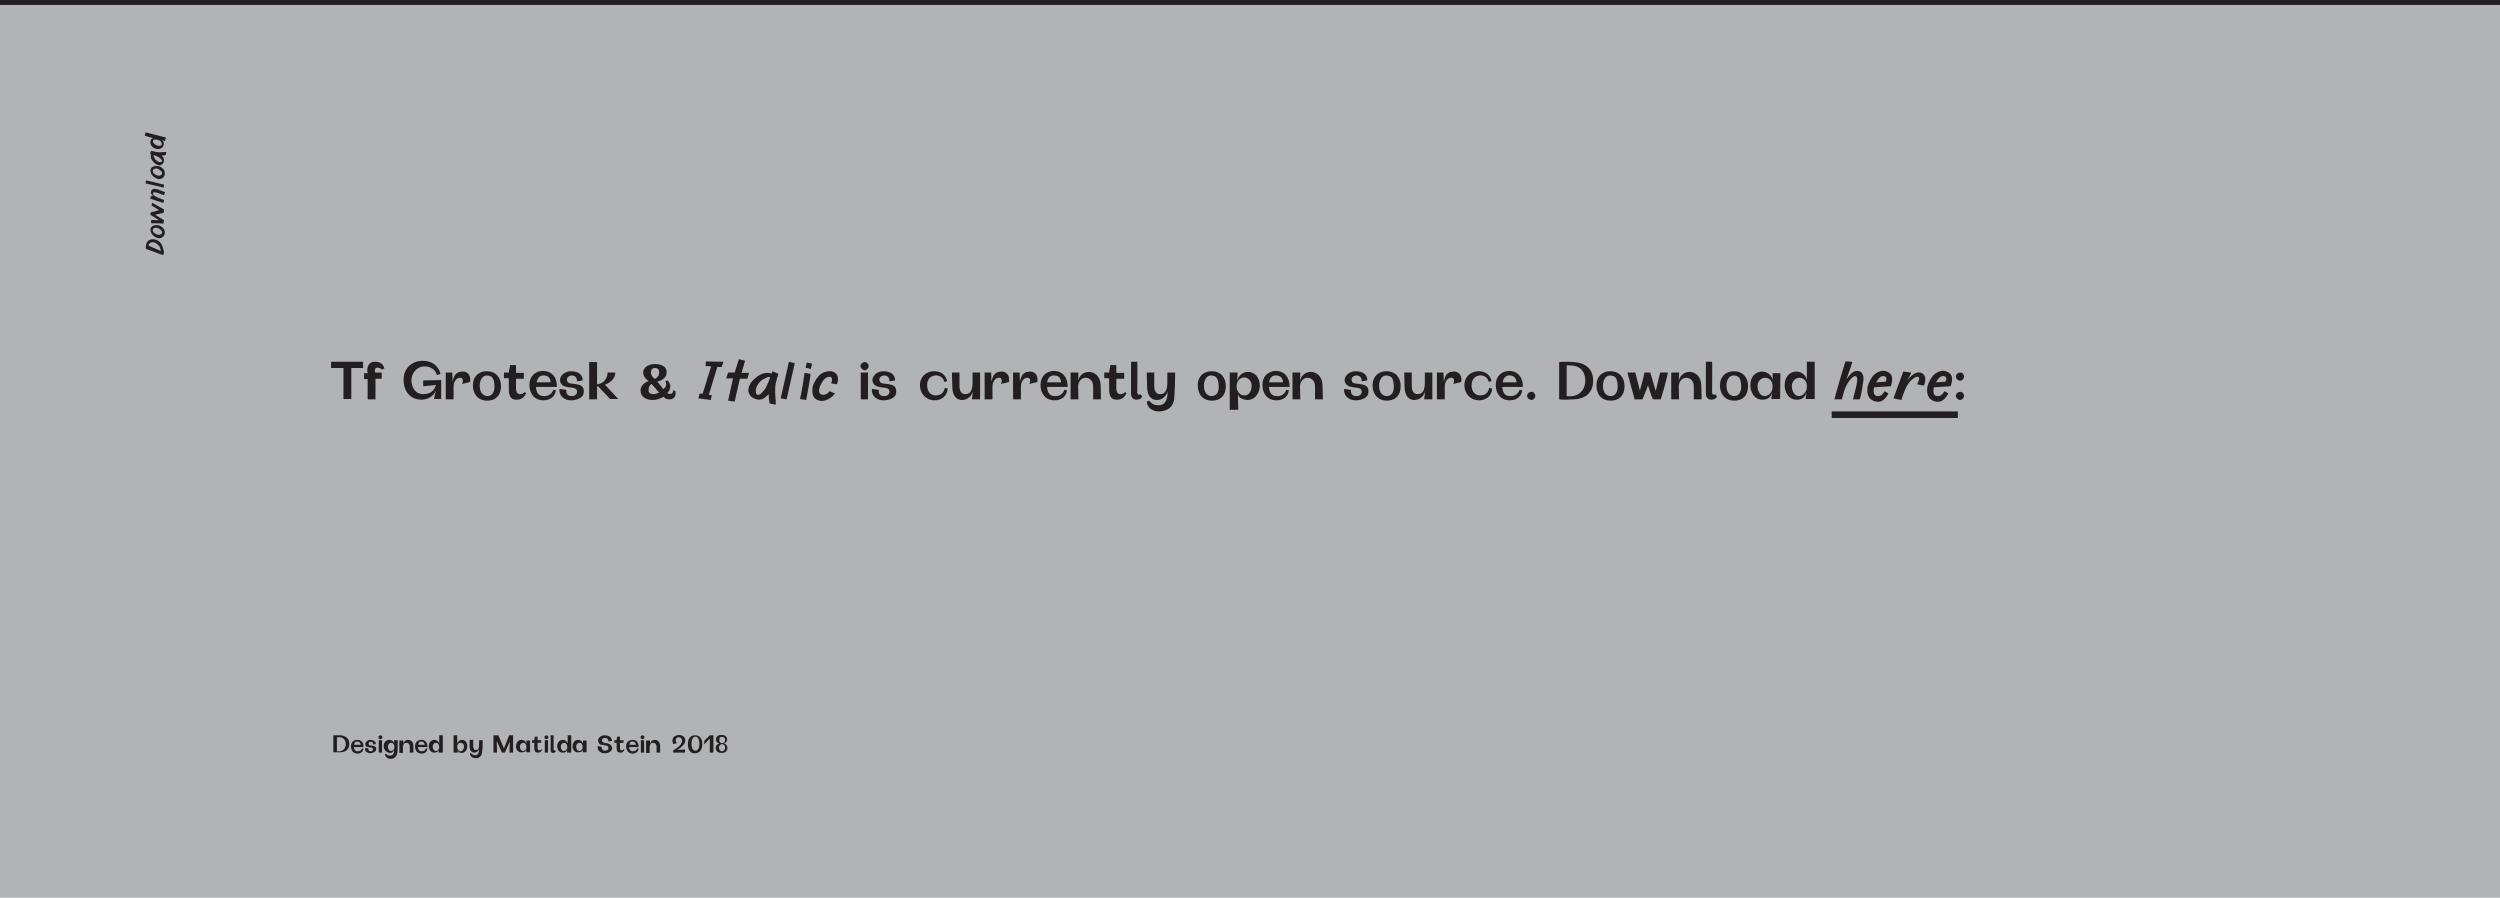 <?xml version="1.0" encoding="utf-8"?>
<!-- Generator: Adobe Illustrator 22.1.0, SVG Export Plug-In . SVG Version: 6.00 Build 0)  -->
<svg version="1.1" id="Layer_1" xmlns="http://www.w3.org/2000/svg" xmlns:xlink="http://www.w3.org/1999/xlink" x="0px" y="0px"
	 viewBox="0 0 765 274.7" style="enable-background:new 0 0 765 274.7;" xml:space="preserve">
<style type="text/css">
	.st0{fill:#B1B3B5;}
	.st1{fill:#231F20;}
	.st2{enable-background:new    ;}
	.st3{fill:none;stroke:#231F20;stroke-width:3;}
	.st4{fill:none;stroke:#231F20;stroke-width:2;}
</style>
<rect x="-0.6" y="-2.8" class="st0" width="765.6" height="277.5"/>
<path class="st1" d="M107.5,112.6v9.5h-2.4v-9.5h-3.8v-1.9h9.8v1.9H107.5z M112.5,122.2h2.4v-6.3h1.9V114h-2
	c-0.1-0.5-0.1-0.7-0.1-0.8c0.1-0.4,0.3-0.6,0.6-0.7c0.8-0.1,1.3,0.3,1.5,0.6l0.8-0.3c0-0.1,0-0.1,0-0.1c-0.4-1.6-1.7-2.1-3.1-2
	s-1.9,1-2.1,2.2c-0.1,0.6,0.1,0.8,0.1,1.3h-1.1v1.8h1.1L112.5,122.2L112.5,122.2z M125.9,116.3c0,2.1,1.1,4.3,3.6,4.3
	c1.2,0,3.2-0.3,3.9-2.8l-3.9,0.4v-1.8l5.5-0.1v5.8h-2.2l0.6-2.8c-0.4,1.6-2.2,3-4.4,3c-3.4,0-5.5-2.5-5.5-6.1c0-3.7,2.7-5.7,5.6-5.8
	c3.1-0.1,5.1,1.6,5.7,4l-1.1,0.4c-0.7-2.4-3-2.9-4.6-2.6C127.2,112.6,125.9,114.5,125.9,116.3z M138.4,114l0.1,2.8
	c0.4-1.8,0.9-3,2.9-3.1c0.6-0.1,1.3,0.1,1.9,0.7c0.9,1,0.5,2.5,0.5,2.5l-2.4,0.6c0.5-1.1,0.2-2.1-0.8-1.9c-1.1,0.1-1.8,1.4-1.8,2.6
	v4h-2.4V114H138.4L138.4,114z M144.7,117.9c0-2.7,1.8-4.2,4-4.3c3.1-0.1,4.6,2,4.6,4.5c0,3.3-2,4.5-4.2,4.5
	C146.3,122.6,144.7,120.6,144.7,117.9z M151.3,117.9c-0.1-2.1-0.7-3-2.4-3c-1.4,0-2.1,1.7-2.1,3c0,1.4,0.4,3.3,2.5,3.3
	C150.8,121.1,151.4,119.6,151.3,117.9z M157.9,119.2c0.1,0.5,0.2,1.3,1.1,1.4c0.8,0.1,1.3-0.4,1.6-0.6l0.4,0.3
	c-0.7,1.6-1.8,2.1-3.3,2s-2-1.4-2-3.1v-3.4c0-0.1-1.5-0.1-1.5-0.1V114h1.5c0,0,0.1-1,0.4-2.3h1.8c0,0,0,0.8,0,2.4h2.4v1.8h-2.4
	V119.2z M170.4,118.4H164c0.1,1.4,0.6,2.8,2.3,2.8c0.9,0.1,2.4-0.2,3-1.9l0.8,0.1c-0.2,1.9-1.7,3.1-3.8,3.1c-2.8,0-4.3-2.1-4.3-4.7
	c0-2.7,1.8-4.2,4-4.3C169.1,113.5,170.5,115.7,170.4,118.4z M166,114.9c-1.1,0.1-1.6,1.1-1.8,2.1h4.3
	C168.4,115.5,167.6,114.8,166,114.9z M175,122.5c-1.9,0.1-4-1-3.8-3.5l2.1,0.3c-0.1,1.1,0.3,1.9,1.6,1.9c1.8,0.1,2.3-1.9,0.9-2.4
	c-0.9-0.3-1.3-0.1-2.8-0.5c-1.3-0.3-1.8-1.6-1.6-2.4c0.2-1,1.4-2.3,3.3-2.3c2.1,0,3.6,0.9,3.6,2.8l-1.7,0.3c0-0.7-0.3-1.9-1.8-1.8
	c-0.9,0.1-1.3,0.7-1.3,1.1c-0.1,0.5,0.1,1.1,0.9,1.3c1.8,0.3,1.6,0.1,2.9,0.5c1.1,0.3,1.5,1.3,1.3,2.4
	C178.6,121.5,176.9,122.4,175,122.5z M183,118.2h-0.3v4h-2.4v-11.4h2.4v6.8c1.6-0.1,3.2-1.4,3.2-3.6h2.4c0,1.7-1.4,3.1-3.2,3.7
	l4.1,4.4h-2.5L183,118.2z M204.9,122.2c-0.8,0-1.2-0.1-1.9-0.8c-0.9,0.6-2.1,1-3.2,1c-2.1,0-3.8-1-3.8-2.9c0-1.3,1.1-2.5,2.6-2.9
	c-0.8-0.3-1.8-1.5-1.8-2.6c0-1.4,1.4-2.6,3.6-2.6c2.2,0,3.6,0.9,3.6,2.4c0,1.7-1.1,2.5-2.9,3c0.6,0.6,1.3,1.5,1.9,2.3
	c0.6-0.5,1.2-1.3,0.6-2.5l0.6-0.2c0.5,0.3,0.8,1.1,0.9,1.5c0.1,0.9-0.3,1.7-0.9,2.4c0.2,0.1,0.3,0.2,0.5,0.2
	c0.9,0.2,1.3-0.3,1.3-1.1l0.6,0.2C207,120.6,206.6,122.2,204.9,122.2z M200,120.6c0.7,0,1.3-0.3,1.7-0.5c-0.1-0.1-0.3-0.3-0.4-0.4
	c-0.4-0.5-1.3-1.5-1.9-2.2c-0.7,0.3-1,1.3-0.9,1.9C198.3,120.2,199.1,120.6,200,120.6z M199.2,114c0,0.8,0.6,1.6,1.1,1.9
	c1.1-0.3,1.4-1.3,1.4-1.9s-0.2-1.4-1.3-1.4C199.4,112.6,199.2,113.4,199.2,114z M220.8,112.3h-1.3c-0.1,0.3-2.6,8.5-2.6,8.5l0.9,0.1
	l-0.3,1.5l-3.8-0.5l0.4-1.5l0.9,0.1l2.6-8.4l-1.7-0.1l0.1-1.4l5.4,0.1L220.8,112.3z M224.3,115.8h-2.1l0.6-1.8h2l1.3-4.1l1.9,0.5
	l-1.1,3.7h2.3l-0.5,1.8h-2.3l-1.6,7l-2-0.3L224.3,115.8z M235.5,123.5l1.9,0.3c0-1.8-0.2-2.7-0.2-3.9c0-1.1,0-1.8,0.2-2.7
	c0.1-0.6,0.7-2.6,0.8-2.8l-1.8-0.8l-0.3,0.7c-0.9-0.3-2-0.2-2.6,0c-1.3,0.4-2.5,1.4-3.4,2.4c-0.5,0.5-1.1,1.8-1.1,2.5
	c-0.1,0.8,0.4,1.8,1,2.3c0.4,0.3,1.4,0.8,2.3,0.8c1.3-0.1,1.8-0.6,2.9-1.7C235.3,122.6,235.3,121.9,235.5,123.5z M232,117.5
	c0.9-1.2,1.2-1.3,2.5-1.9c0.5-0.3,0.9-0.3,1.1-0.2c0.1,0.2-0.9,2.6-1.4,3.5c-0.6,0.8-1.6,2.1-2.3,1.9c-0.6-0.1-0.6-0.7-0.6-1.4
	C231.2,119,231.6,118.1,232,117.5z M241.4,110.7l1.8,0.4l-2.5,11.1l-1.8-0.3L241.4,110.7z M248,114.4l-1.8-0.3
	c-0.9,6.3-1.4,7.9-1.4,8l1.9,0.3C246.7,122.4,248.2,114.5,248,114.4z M246.5,112.5l1.6,0.4l0.4-1.6l-1.6-0.4L246.5,112.5z
	 M250.4,115.2c-0.8,0.9-1.8,2.6-1.8,3.9c-0.1,1.9,0.4,3,2.1,3.5c1.5,0.4,3.7-0.6,4.8-2.2l-1.6-0.7c-0.9,1-1.4,1.1-2.1,1.1
	c-1.4,0-1.4-1.6-0.7-3c0.7-1.3,1.4-2.5,2.8-2.5c0.8,0,0.9,1,0.4,2l1.8,0.3c0.8-2.2,0.1-3.6-1.7-4
	C253.1,113.5,251.4,113.9,250.4,115.2z M263.3,112c0-0.6,0.6-1.2,1.3-1.2s1.2,0.6,1.2,1.2c0,0.7-0.6,1.3-1.2,1.3
	C263.9,113.2,263.3,112.6,263.3,112z M265.6,114v8.2h-2.2V114H265.6z M270.6,122.5c-1.9,0.1-4-1-3.8-3.5l2.1,0.3
	c-0.1,1.1,0.3,1.9,1.6,1.9c1.8,0.1,2.3-1.9,0.9-2.4c-0.9-0.3-1.3-0.1-2.8-0.5c-1.3-0.3-1.8-1.6-1.6-2.4c0.2-1,1.4-2.3,3.3-2.3
	c2.1,0,3.6,0.9,3.6,2.8l-1.7,0.3c0-0.7-0.3-1.9-1.8-1.8c-0.9,0.1-1.3,0.7-1.3,1.1c-0.1,0.5,0.1,1.1,0.9,1.3c1.8,0.3,1.6,0.1,2.9,0.5
	c1.1,0.3,1.5,1.3,1.3,2.4C274.2,121.5,272.6,122.4,270.6,122.5z M283.7,117.9c0,1.3,0.6,3,2.5,3.1c1.1,0,2.5-0.3,2.9-2.3l0.9,0.2
	c-0.2,2.5-2.1,3.6-4,3.6c-2.6,0-4.5-2-4.5-4.6c0-2.7,2-4.2,4.1-4.3c2.3-0.1,3.8,1.1,4.2,3l-0.8,0.3c-0.5-1.8-2.1-2.3-3.4-1.9
	C284.2,115.4,283.7,116.6,283.7,117.9z M299.9,114v8.2h-2.5l0.3-2.5c-0.3,1.3-1.5,2.7-3.3,2.7c-1.7,0-3-1.2-3-4.3l-0.1-4.1h2.3v4.1
	c0,1.3,0.4,2.5,1.8,2.5s2.3-0.9,2.2-4.1V114L299.9,114L299.9,114L299.9,114z M303.3,114l0.1,2.8c0.4-1.8,0.9-3,2.9-3.1
	c0.6-0.1,1.3,0.1,1.9,0.7c0.9,1,0.5,2.5,0.5,2.5l-2.4,0.6c0.5-1.1,0.2-2.1-0.8-1.9c-1.1,0.1-1.8,1.4-1.8,2.6v4h-2.4V114H303.3
	L303.3,114z M312,114l0.1,2.8c0.4-1.8,0.9-3,2.9-3.1c0.6-0.1,1.3,0.1,1.9,0.7c0.9,1,0.5,2.5,0.5,2.5l-2.4,0.6
	c0.5-1.1,0.2-2.1-0.8-1.9c-1.1,0.1-1.8,1.4-1.8,2.6v4H310V114H312L312,114z M326.7,118.4h-6.3c0.1,1.4,0.6,2.8,2.3,2.8
	c0.9,0.1,2.4-0.2,3-1.9l0.8,0.1c-0.2,1.9-1.7,3.1-3.8,3.1c-2.8,0-4.3-2.1-4.3-4.7c0-2.7,1.8-4.2,4-4.3
	C325.3,113.5,326.8,115.7,326.7,118.4z M322.2,114.9c-1.1,0.1-1.6,1.1-1.8,2.1h4.3C324.6,115.5,323.8,114.8,322.2,114.9z M330,114
	l-0.1,2.5c0.3-1.3,1.4-2.7,3.3-2.7c1.7,0,3.6,1.3,3.6,4.3c0,0.6,0.1,3.4,0.1,4.1h-2.4c0-0.6,0-2.4,0-4.1c0-1.3-0.9-2.5-2.3-2.5
	s-2.3,1.3-2.3,2.7l0.1,3.9h-2.4V114L330,114L330,114L330,114z M341.6,119.2c0.1,0.5,0.2,1.3,1.1,1.4c0.8,0.1,1.3-0.4,1.6-0.6
	l0.4,0.3c-0.7,1.6-1.8,2.1-3.3,2s-2-1.4-2-3.1v-3.4c0-0.1-1.5-0.1-1.5-0.1V114h1.5c0,0,0.1-1,0.4-2.3h1.8c0,0,0,0.8,0,2.4h2.4v1.8
	h-2.4V119.2z M347.7,122.3c-1,0-1.6-0.8-1.6-1.8v-9.8h1.9c0.1,0,0,8.9,0,9.5c0.1,0.7,0.6,0.6,1.1,0.5l0.4,0.7
	C349.2,122,348.7,122.3,347.7,122.3z M354.6,125.9c-2.1,0-3.6-1.3-3.7-3l0.7-0.3c1.1,1.2,1.8,1.4,3,1.4c1.7,0,2.7-1.3,2.7-4.3
	c-0.3,1.3-1.5,2.7-3.3,2.7c-1.7,0-3-1.2-3-4.3c0-0.6-0.1-3.4-0.1-4.1h2.3v4.1c0,1.3,0.4,2.5,1.8,2.5s2.3-0.9,2.2-4.1V114h2.4
	c0,2.7-0.1,5.5-0.3,8.2C358.9,124.8,356.9,125.9,354.6,125.9z M366.5,117.9c0-2.7,1.8-4.2,4-4.3c3.1-0.1,4.6,2,4.6,4.5
	c0,3.3-2,4.5-4.2,4.5C368,122.6,366.5,120.6,366.5,117.9z M372.9,117.9c-0.1-2.1-0.7-3-2.4-3c-1.4,0-2.1,1.7-2.1,3
	c0,1.4,0.4,3.3,2.5,3.3C372.5,121.1,373.1,119.6,372.9,117.9z M378.8,120.7l0.1,4.7h-2.6V114h2.4l-0.1,2.5c0.3-1.3,1.4-2.7,3.3-2.7
	c1.7,0,3.6,1.3,3.6,4.3c0,1.6-1.1,4.3-3.8,4.3C380.3,122.3,379.1,121.8,378.8,120.7z M383,118c0-1.3-0.9-2.5-2.3-2.5
	s-2.3,1.3-2.3,2.7c0,1.4,0.9,2.8,2.3,2.8C382.3,121.1,383,119.5,383,118z M394.6,118.4h-6.3c0.1,1.4,0.6,2.8,2.3,2.8
	c0.9,0.1,2.4-0.2,3-1.9l0.8,0.1c-0.2,1.9-1.7,3.1-3.8,3.1c-2.8,0-4.3-2.1-4.3-4.7c0-2.7,1.8-4.2,4-4.3
	C393.2,113.5,394.7,115.7,394.6,118.4z M390.1,114.9c-1.1,0.1-1.6,1.1-1.8,2.1h4.3C392.5,115.5,391.7,114.8,390.1,114.9z M397.9,114
	l-0.1,2.5c0.3-1.3,1.4-2.7,3.3-2.7c1.7,0,3.6,1.3,3.6,4.3c0,0.6,0.1,3.4,0.1,4.1h-2.4c0-0.6,0-2.4,0-4.1c0-1.3-0.9-2.5-2.3-2.5
	s-2.3,1.3-2.3,2.7l0.1,3.9h-2.4V114L397.9,114L397.9,114L397.9,114z M415.1,122.5c-1.9,0.1-4-1-3.8-3.5l2.1,0.3
	c-0.1,1.1,0.3,1.9,1.6,1.9c1.8,0.1,2.3-1.9,0.9-2.4c-0.9-0.3-1.3-0.1-2.8-0.5c-1.3-0.3-1.8-1.6-1.6-2.4c0.2-1,1.4-2.3,3.3-2.3
	c2.1,0,3.6,0.9,3.6,2.8l-1.7,0.3c0-0.7-0.3-1.9-1.8-1.8c-0.9,0.1-1.3,0.7-1.3,1.1c-0.1,0.5,0.1,1.1,0.9,1.3c1.8,0.3,1.6,0.1,2.9,0.5
	c1.1,0.3,1.5,1.3,1.3,2.4C418.7,121.5,417,122.4,415.1,122.5z M420,117.9c0-2.7,1.8-4.2,4-4.3c3.1-0.1,4.6,2,4.6,4.5
	c0,3.3-2,4.5-4.2,4.5C421.6,122.6,420,120.6,420,117.9z M426.5,117.9c-0.1-2.1-0.7-3-2.4-3c-1.4,0-2.1,1.7-2.1,3
	c0,1.4,0.4,3.3,2.5,3.3C426.1,121.1,426.6,119.6,426.5,117.9z M438.3,114v8.2h-2.5l0.3-2.5c-0.3,1.3-1.5,2.7-3.3,2.7
	c-1.7,0-3-1.2-3-4.3l-0.1-4.1h2.3v4.1c0,1.3,0.4,2.5,1.8,2.5s2.3-0.9,2.2-4.1V114L438.3,114L438.3,114L438.3,114z M441.7,114
	l0.1,2.8c0.4-1.8,0.9-3,2.9-3.1c0.6-0.1,1.3,0.1,1.9,0.7c0.9,1,0.5,2.5,0.5,2.5l-2.4,0.6c0.5-1.1,0.2-2.1-0.8-1.9
	c-1.1,0.1-1.8,1.4-1.8,2.6v4h-2.4V114H441.7L441.7,114z M450.3,117.9c0,1.3,0.6,3,2.5,3.1c1.1,0,2.5-0.3,2.9-2.3l0.9,0.2
	c-0.2,2.5-2.1,3.6-4,3.6c-2.6,0-4.5-2-4.5-4.6c0-2.7,2-4.2,4.1-4.3c2.3-0.1,3.8,1.1,4.2,3l-0.8,0.3c-0.5-1.8-2.1-2.3-3.4-1.9
	C450.9,115.4,450.3,116.6,450.3,117.9z M466,118.4h-6.3c0.1,1.4,0.6,2.8,2.3,2.8c0.9,0.1,2.4-0.2,3-1.9l0.8,0.1
	c-0.2,1.9-1.7,3.1-3.8,3.1c-2.8,0-4.3-2.1-4.3-4.7c0-2.7,1.8-4.2,4-4.3C464.6,113.5,466.1,115.7,466,118.4z M461.6,114.9
	c-1.1,0.1-1.6,1.1-1.8,2.1h4.3C463.9,115.5,463.1,114.8,461.6,114.9z M467.3,121.1c0-0.6,0.6-1.2,1.3-1.2s1.2,0.6,1.2,1.2
	c0,0.7-0.6,1.3-1.2,1.3C467.9,122.3,467.3,121.8,467.3,121.1z M479.4,110.7c0.7,0,1.4,0,2.1,0.1c3.7,0.2,6,2.1,6,5.7s-2.3,5.6-6,5.7
	c-0.7,0-1.4,0.1-2.1,0.1c-0.8,0-1.6,0-2.3-0.1v-11.4C477.8,110.7,478.7,110.7,479.4,110.7z M485.1,116.5c0-2.5-1.3-4.3-3.6-4.6
	c-0.7-0.1-1.4-0.1-2.1-0.1v9.4c0.6,0.1,1.3,0.1,1.9,0C483.7,120.8,485.1,118.9,485.1,116.5z M488.5,117.9c0-2.7,1.8-4.2,4-4.3
	c3.1-0.1,4.6,2,4.6,4.5c0,3.3-2,4.5-4.2,4.5C490,122.6,488.5,120.6,488.5,117.9z M495,117.9c-0.1-2.1-0.7-3-2.4-3
	c-1.4,0-2.1,1.7-2.1,3c0,1.4,0.4,3.3,2.5,3.3C494.5,121.1,495.1,119.6,495,117.9z M501.8,119.5L501.8,119.5l-1.4-5.5H498
	c0.9,3.6,2.2,8.2,2.2,8.2h2.4c0.6-1.4,1.4-3.5,1.7-4.3c0.5,1.4,0.9,3.1,1.5,4.3h2.4c0,0,1.4-4.5,2.2-8.2H508l-1.3,5.5h-0.1L505,114
	h-1.8C502.8,116.2,501.8,119.5,501.8,119.5z M513.8,114l-0.1,2.5c0.3-1.3,1.4-2.7,3.3-2.7c1.7,0,3.6,1.3,3.6,4.3
	c0,0.6,0.1,3.4,0.1,4.1h-2.4c0-0.6,0-2.4,0-4.1c0-1.3-0.9-2.5-2.3-2.5c-1.4,0-2.3,1.3-2.3,2.7l0.1,3.9h-2.4V114h2.3v0H513.8z
	 M523.6,122.3c-1,0-1.6-0.8-1.6-1.8v-9.8h1.9c0.1,0,0,8.9,0,9.5c0.1,0.7,0.6,0.6,1.1,0.5l0.4,0.7C525.1,122,524.5,122.3,523.6,122.3
	z M526.3,117.9c0-2.7,1.8-4.2,4-4.3c3.1-0.1,4.6,2,4.6,4.5c0,3.3-2,4.5-4.2,4.5C527.9,122.6,526.3,120.6,526.3,117.9z M532.8,117.9
	c-0.1-2.1-0.7-3-2.4-3c-1.4,0-2.1,1.7-2.1,3c0,1.4,0.4,3.3,2.5,3.3C532.3,121.1,532.9,119.6,532.8,117.9z M535.6,118
	c0-3.1,1.9-4.3,3.6-4.3c1.8,0,3,1.4,3.3,2.6l-0.1-2.1h2.4l-0.1,7.9H542l0.3-1.9c-0.6,1.6-1.6,2.1-2.9,2.1
	C536.7,122.4,535.6,119.7,535.6,118z M542.4,118.4c0.1-1.6-0.8-2.8-2.3-2.8c-1.3,0-2.3,1.2-2.3,2.5c0,1.4,0.7,3.1,2.2,3.1
	C541.6,121.1,542.4,119.7,542.4,118.4z M546.1,118c0-3.1,1.9-4.3,3.6-4.3c1.8,0,3,1.3,3.2,2.7v-5.7h2.4v11.4h-2.8l0.3-1.9
	c-0.6,1.6-1.6,2.1-2.9,2.1C547.1,122.4,546.1,119.7,546.1,118z M552.9,118.4c0.1-1.6-0.8-2.8-2.3-2.8c-1.3,0-2.3,1.2-2.3,2.5
	c0,1.4,0.7,3.1,2.2,3.1C552,121.1,552.9,119.7,552.9,118.4z M568.2,113.5c-1.4,0-2.4,1.5-3.2,2.6c0.4-1.2,1.4-3.8,1.8-5.3
	c-0.4-0.2-1.5-0.2-2.1-0.2c-0.7,2.1-3.4,11.4-3.4,11.6h2.3l0.7-2.5c0.8-2.6,2.6-4.8,3.5-4.6c0.9,0.2,0.6,1.9-0.8,7.1h2.1
	c0.3-1,0.8-3.3,0.9-4.6C570.5,115.5,570.3,113.5,568.2,113.5z M578.8,117.5l-0.2,0.7l-5.1,0.3c-0.4,1.5-0.1,2.6,0.9,2.7
	s1.6-0.3,2.3-1.5l1.2,0.7c-1,1.8-2.3,3-4.2,2.4c-1.7-0.5-2.4-1.8-2.3-3.8c0.1-1.3,0.8-2.7,1.6-3.8c1-1.3,2.9-2.1,4.1-1.6
	C578.7,114.1,579.4,115.2,578.8,117.5z M576.5,115.1c-1-0.2-1.8,0.8-2.4,1.9l2.9-0.2C577.5,115.8,577.2,115.2,576.5,115.1z
	 M584.8,114l-2.4-0.3l-3,8.2l2.4,0.5c0.8-2.3,1.4-4.3,2.8-5.8c0.5-0.5,1.1-1.1,1.9-1.3c1.1-0.2,0.9,1,0.1,2.3l2.1,0.4
	c0.1-0.3,0.4-0.7,0.4-1.4c0.1-0.7,0.1-1.7-0.8-2.3c-1.7-1.1-3.6,0.6-4.8,2.3C584,115.8,584.9,114.1,584.8,114z M597.1,117.5
	l-0.2,0.7l-5.1,0.3c-0.4,1.5-0.1,2.6,0.9,2.7s1.6-0.3,2.3-1.5l1.2,0.7c-1,1.8-2.3,3-4.2,2.4c-1.7-0.5-2.4-1.8-2.3-3.8
	c0.1-1.3,0.8-2.7,1.6-3.8c1-1.3,2.9-2.1,4.1-1.6C597,114.1,597.8,115.2,597.1,117.5z M594.8,115.1c-1-0.2-1.8,0.8-2.4,1.9l2.9-0.2
	C595.8,115.8,595.6,115.2,594.8,115.1z M598.5,115.2c0-0.6,0.6-1.2,1.3-1.2s1.2,0.6,1.2,1.2c0,0.7-0.6,1.3-1.2,1.3
	S598.5,115.9,598.5,115.2z M598.5,121.1c0-0.6,0.6-1.2,1.3-1.2s1.2,0.6,1.2,1.2c0,0.7-0.6,1.3-1.2,1.3S598.5,121.8,598.5,121.1z"/>
<g class="st2">
	<path class="st1" d="M103.2,225c0.3,0,0.6,0,0.9,0c1.7,0.1,2.8,1,2.8,2.6c0,1.7-1.1,2.6-2.8,2.6c-0.3,0-0.6,0-1,0
		c-0.4,0-0.7,0-1.1,0V225C102.5,225,102.9,225,103.2,225z M105.8,227.7c0-1.1-0.6-2-1.7-2.1c-0.3,0-0.7,0-1,0v4.3c0.3,0,0.6,0,0.9,0
		C105.2,229.7,105.8,228.8,105.8,227.7z"/>
	<path class="st1" d="M111.2,228.6h-2.9c0,0.6,0.3,1.3,1.1,1.3c0.4,0,1.1-0.1,1.4-0.9l0.4,0.1c-0.1,0.9-0.8,1.5-1.8,1.5
		c-1.3,0-2-1-2-2.2c0-1.3,0.8-1.9,1.8-2C110.6,226.3,111.3,227.3,111.2,228.6z M109.2,226.9c-0.5,0-0.8,0.5-0.8,1h2
		C110.3,227.2,109.9,226.9,109.2,226.9z"/>
	<path class="st1" d="M113.4,230.5c-0.9,0-1.9-0.5-1.7-1.6l1,0.1c0,0.5,0.2,0.9,0.7,0.9c0.8,0,1-0.9,0.4-1.1
		c-0.4-0.1-0.6-0.1-1.3-0.2c-0.6-0.1-0.8-0.7-0.7-1.1c0.1-0.5,0.7-1.1,1.5-1.1c0.9,0,1.7,0.4,1.7,1.3l-0.8,0.1
		c0-0.3-0.1-0.9-0.8-0.8c-0.4,0-0.6,0.3-0.6,0.5c0,0.2,0,0.5,0.4,0.6c0.8,0.1,0.7,0,1.3,0.2c0.5,0.2,0.7,0.6,0.6,1.1
		C115,230,114.2,230.4,113.4,230.5z"/>
	<path class="st1" d="M115.8,225.6c0-0.3,0.3-0.6,0.6-0.6c0.3,0,0.6,0.3,0.6,0.6c0,0.3-0.3,0.6-0.6,0.6
		C116.1,226.2,115.8,225.9,115.8,225.6z M116.9,226.5v3.8h-1v-3.8H116.9z"/>
	<path class="st1" d="M117.8,230.8c0,0,0.3-0.2,0.3-0.2c0.5,0.6,0.9,0.6,1.3,0.6c0.9,0,1.2-0.7,1.2-1.7c-0.3,0.7-0.8,0.9-1.3,0.9
		c-1.2-0.1-1.9-1.2-1.9-2c0-1.5,0.9-2,1.7-2c0.8,0,1.4,0.5,1.5,1.1l0-1h1.1c0,1.3,0,3.2-0.1,3.8c-0.2,1.2-0.9,1.9-2.1,1.9
		C118.6,232.2,117.9,231.6,117.8,230.8z M120.7,228.6c0-0.8-0.4-1.3-1-1.3c-0.6,0-1,0.6-1,1.1c0,0.7,0.3,1.4,1,1.4
		C120.3,229.8,120.7,229.2,120.7,228.6z"/>
	<path class="st1" d="M123.4,226.5l0,1.1c0.1-0.6,0.7-1.2,1.5-1.2c0.8,0,1.6,0.6,1.6,2c0,0.3,0,1.6,0,1.9h-1.1c0-0.3,0-1.1,0-1.9
		c0-0.6-0.4-1.1-1.1-1.1c-0.7,0-1,0.6-1,1.3l0,1.8h-1.1v-3.8H123.4z"/>
	<path class="st1" d="M130.8,228.6h-2.9c0,0.6,0.3,1.3,1.1,1.3c0.4,0,1.1-0.1,1.4-0.9l0.4,0.1c-0.1,0.9-0.8,1.5-1.8,1.5
		c-1.3,0-2-1-2-2.2c0-1.3,0.8-1.9,1.8-2C130.2,226.3,130.8,227.3,130.8,228.6z M128.8,226.9c-0.5,0-0.8,0.5-0.8,1h2
		C129.8,227.2,129.5,226.9,128.8,226.9z"/>
	<path class="st1" d="M131.2,228.4c0-1.4,0.9-2,1.7-2c0.8,0,1.4,0.6,1.5,1.2V225l1.1,0v5.3h-1.3l0.1-0.9c-0.2,0.7-0.8,0.9-1.3,0.9
		C131.8,230.4,131.2,229.2,131.2,228.4z M134.4,228.6c0-0.8-0.4-1.3-1-1.3c-0.6,0-1,0.6-1,1.1c0,0.7,0.3,1.4,1,1.4
		C134,229.8,134.4,229.2,134.4,228.6z"/>
	<path class="st1" d="M140,229.6l0.1,0.7h-1.3V225l1.1,0l0,2.6c0.1-0.6,0.7-1.2,1.5-1.2c0.8,0,1.6,0.6,1.6,2c0,0.7-0.5,2-1.7,2
		C140.7,230.4,140.2,230.2,140,229.6z M142,228.4c0-0.6-0.4-1.1-1.1-1.1c-0.7,0-1,0.6-1,1.3c0,0.6,0.4,1.3,1.1,1.3
		C141.6,229.8,142,229.1,142,228.4z"/>
	<path class="st1" d="M145.5,232c-0.9,0-1.7-0.6-1.7-1.4c0,0,0.3-0.2,0.3-0.2c0.5,0.6,0.9,0.7,1.3,0.7c0.8,0,1.2-0.6,1.2-2
		c-0.1,0.6-0.7,1.2-1.5,1.2c-0.8,0-1.4-0.6-1.4-2c0-0.3,0-1.6,0-1.9h1.1v1.9c0,0.6,0.2,1.2,0.8,1.2c0.7,0,1-0.4,1-1.9v-1.1h1.1
		c0,1.3,0,2.5-0.2,3.8C147.4,231.5,146.5,232,145.5,232z"/>
	<path class="st1" d="M152.5,225l1.7,4h0l1.6-4h1.2v5.3h-1.1l0.1-3.4h0l-1.5,3.4h-0.9l-1.5-3.4h-0.1l0.1,3.4h-1.1V225H152.5z"/>
	<path class="st1" d="M157.9,228.4c0-1.4,0.9-2,1.7-2c0.8,0,1.4,0.6,1.5,1.2l0-1l1.1,0l0,3.6h-1.2l0.1-0.9c-0.2,0.7-0.8,0.9-1.3,0.9
		C158.4,230.4,157.9,229.2,157.9,228.4z M161.1,228.6c0-0.8-0.4-1.3-1-1.3c-0.6,0-1,0.6-1,1.1c0,0.7,0.3,1.4,1,1.4
		C160.7,229.8,161.1,229.2,161.1,228.6z"/>
	<path class="st1" d="M164.5,229c0,0.2,0.1,0.6,0.5,0.6c0.3,0,0.6-0.2,0.7-0.3l0.2,0.1c-0.3,0.7-0.8,1-1.5,0.9
		c-0.7-0.1-0.9-0.6-0.9-1.4v-1.6c0,0-0.7,0-0.7,0v-0.8l0.7,0c0,0,0-0.5,0.2-1.1h0.8c0,0,0,0.4,0,1.1h1.1v0.8h-1.1V229z"/>
	<path class="st1" d="M166.6,225.6c0-0.3,0.3-0.6,0.6-0.6c0.3,0,0.6,0.3,0.6,0.6c0,0.3-0.3,0.6-0.6,0.6
		C166.8,226.2,166.6,225.9,166.6,225.6z M167.7,226.5v3.8h-1v-3.8H167.7z"/>
	<path class="st1" d="M169.2,230.4c-0.5,0-0.7-0.3-0.7-0.8V225h0.9c0,0,0,4.1,0,4.4c0,0.3,0.3,0.3,0.5,0.2l0.2,0.3
		C169.9,230.2,169.6,230.4,169.2,230.4z"/>
	<path class="st1" d="M170.5,228.4c0-1.4,0.9-2,1.7-2c0.8,0,1.4,0.6,1.5,1.2V225l1.1,0v5.3h-1.3l0.1-0.9c-0.2,0.7-0.8,0.9-1.3,0.9
		C171,230.4,170.5,229.2,170.5,228.4z M173.6,228.6c0-0.8-0.4-1.3-1-1.3c-0.6,0-1,0.6-1,1.1c0,0.7,0.3,1.4,1,1.4
		C173.2,229.8,173.6,229.2,173.6,228.6z"/>
	<path class="st1" d="M175.2,228.4c0-1.4,0.9-2,1.7-2c0.8,0,1.4,0.6,1.5,1.2l0-1l1.1,0l0,3.6h-1.2l0.1-0.9c-0.2,0.7-0.8,0.9-1.3,0.9
		C175.7,230.4,175.2,229.2,175.2,228.4z M178.3,228.6c0-0.8-0.4-1.3-1-1.3c-0.6,0-1,0.6-1,1.1c0,0.7,0.3,1.4,1,1.4
		C177.9,229.8,178.3,229.2,178.3,228.6z"/>
	<path class="st1" d="M185.1,230.5c-1.2,0-2.4-0.6-2.2-2.2l1.2,0.2c-0.1,0.6,0.3,1.2,1,1.2c0.7,0,1.1-0.3,1.1-0.8
		c0-0.3-0.2-0.6-0.5-0.7c-0.6-0.2-0.8-0.1-1.7-0.3c-0.8-0.2-1-0.9-1-1.5c0.1-0.6,0.9-1.4,2-1.4c1.3,0,2.2,0.6,2.3,1.7l-1.1,0.2
		c0-0.5-0.2-1.1-1.2-1.1c-0.5,0-0.8,0.4-0.8,0.7c0,0.3,0.1,0.7,0.7,0.8c0.9,0.2,1,0.1,1.6,0.4c0.5,0.2,0.9,0.9,0.8,1.4
		C187.2,229.8,186.3,230.5,185.1,230.5z"/>
	<path class="st1" d="M189.7,229c0,0.2,0.1,0.6,0.5,0.6c0.3,0,0.6-0.2,0.7-0.3l0.2,0.1c-0.3,0.7-0.8,1-1.5,0.9s-0.9-0.6-0.9-1.4
		v-1.6c0,0-0.7,0-0.7,0v-0.8l0.7,0c0,0,0-0.5,0.2-1.1h0.8c0,0,0,0.4,0,1.1h1.1v0.8h-1.1V229z"/>
	<path class="st1" d="M195.4,228.6h-2.9c0,0.6,0.3,1.3,1.1,1.3c0.4,0,1.1-0.1,1.4-0.9l0.4,0.1c-0.1,0.9-0.8,1.5-1.8,1.5
		c-1.3,0-2-1-2-2.2c0-1.3,0.8-1.9,1.8-2C194.8,226.3,195.5,227.3,195.4,228.6z M193.4,226.9c-0.5,0-0.8,0.5-0.8,1h2
		C194.5,227.2,194.1,226.9,193.4,226.9z"/>
	<path class="st1" d="M196,225.6c0-0.3,0.3-0.6,0.6-0.6c0.3,0,0.6,0.3,0.6,0.6c0,0.3-0.3,0.6-0.6,0.6
		C196.3,226.2,196,225.9,196,225.6z M197.1,226.5v3.8h-1v-3.8H197.1z"/>
	<path class="st1" d="M198.9,226.5l0,1.1c0.1-0.6,0.7-1.2,1.5-1.2c0.8,0,1.6,0.6,1.6,2c0,0.3,0,1.6,0,1.9h-1.1c0-0.3,0-1.1,0-1.9
		c0-0.6-0.4-1.1-1.1-1.1c-0.7,0-1,0.6-1,1.3l0,1.8h-1.1v-3.8H198.9z"/>
	<path class="st1" d="M207.6,224.9c1.2,0,2.1,0.6,2.1,1.6c0,0.5-0.2,1-0.6,1.5c-0.6,0.6-0.9,0.9-1.8,1.5l2.3-0.2v1H206v-0.7
		c0.5-0.3,1.2-0.7,1.5-1c0.5-0.4,1.2-1.1,1.2-1.9c0-0.5-0.2-1.1-1-1.1s-1.3,0.8-0.6,1.8l-1,0.3c-0.3-0.4-0.4-0.9-0.3-1.3
		C205.9,225.5,206.7,225,207.6,224.9z"/>
	<path class="st1" d="M210.5,227.6c0-1.7,0.9-2.6,2.2-2.6c1.3,0,2.2,0.9,2.2,2.6c0,1.7-0.7,2.9-2.3,2.9S210.5,229.2,210.5,227.6z
		 M213.8,228.9c0.2-0.4,0.2-0.9,0.2-1.4c0-0.5-0.1-1.2-0.4-1.6c-0.2-0.3-0.4-0.5-0.8-0.5s-0.6,0.2-0.8,0.5c-0.3,0.4-0.4,1.1-0.4,1.6
		c0,0.4,0,0.9,0.2,1.4c0.2,0.5,0.5,0.8,1,0.8C213.3,229.8,213.6,229.4,213.8,228.9z"/>
	<path class="st1" d="M218.3,230.3h-1.1V226l-1.7,1.8v-1.1l1.7-1.7h1.1V230.3z"/>
	<path class="st1" d="M219.5,230c-0.3-0.3-0.5-0.6-0.5-1.1c0-0.4,0.1-0.6,0.3-0.9c0.2-0.2,0.5-0.4,0.8-0.5c-0.3-0.1-0.5-0.2-0.7-0.4
		c-0.2-0.2-0.3-0.5-0.3-0.8c0-0.4,0.1-0.7,0.4-1c0.3-0.3,0.7-0.4,1.3-0.4c0.6,0,1,0.1,1.3,0.4c0.3,0.3,0.4,0.6,0.4,1
		c0,0.3-0.1,0.6-0.3,0.8c-0.2,0.2-0.4,0.3-0.7,0.4c0.3,0.1,0.6,0.2,0.8,0.5c0.2,0.2,0.3,0.5,0.3,0.9c0,0.4-0.2,0.8-0.5,1.1
		c-0.3,0.3-0.8,0.4-1.4,0.4C220.3,230.4,219.9,230.3,219.5,230z M220,228.8c0,0.7,0.5,1.1,0.9,1.1c0.5,0,1-0.5,1-1.1
		c0-0.6-0.4-1.1-1-1.1C220.3,227.8,220,228.3,220,228.8z M220.1,226.4c0,0.6,0.3,1,0.9,1c0.6,0,0.9-0.4,0.9-1c0-0.5-0.3-0.9-0.9-0.9
		C220.4,225.4,220.1,225.8,220.1,226.4z"/>
</g>
<line class="st3" x1="-1.5" y1="0" x2="766.5" y2="0"/>
<path class="st1" d="M46,43.5c0-0.6,0.3-1.2,1-1.2c-0.4-0.1-2.3-0.6-2.7-0.8c0.1-0.5,0.2-0.8,0.3-1l6.2,1.6
	c-0.1,0.2-0.3,0.9-0.3,1.1c-0.1,0-0.9-0.3-1-0.4c0.2,0.2,0.8,0.6,0.6,1.5c-0.3,1.3-1.7,1.6-2.8,1.1C46.7,45.2,46,44.4,46,43.5z
	 M49.9,78.1l0.3-0.8c-0.3-1.5-0.6-2.9-1.8-3.6c-0.9-0.6-1.9-0.6-2.6-0.3c-1.2,0.5-1.3,2.3-1.1,2.8C44.7,76.1,49.9,78.1,49.9,78.1z
	 M50.1,57.4l0.1-0.9l-5.5-1.3l-0.2,0.9L50.1,57.4z M49.2,76.8l-3.7-1.6c-0.1-1,1.3-1.4,2.2-0.8C48.5,74.9,49.1,75.6,49.2,76.8z
	 M49.4,47.6c0.5,0.5,0.8,0.8,0.8,1.4c0,0.4-0.2,0.9-0.4,1.1c-0.3,0.3-0.8,0.6-1.1,0.5c-0.4-0.1-1-0.3-1.3-0.6
	c-0.5-0.4-1-1.1-1.2-1.6c-0.1-0.3-0.1-0.8,0-1.3L45.9,47l0.4-0.9c0.1,0.1,1.1,0.3,1.4,0.4c0.4,0.1,0.8,0.1,1.3,0.1s1-0.1,1.9-0.1
	l-0.2,0.9C50,47.6,50.4,47.6,49.4,47.6z M50.2,59.7l0.3-0.9c0,0-1.5-0.6-2.1-0.8c-0.8-0.3-1.9-0.3-2.1,0.4C46,59,46.2,59.3,46.8,60
	h-0.6L46,60.8c0.4,0.2,4,1.3,4,1.3l0.2-0.9c-0.3-0.1-2.1-0.8-2-0.8c-0.7-0.3-1.6-0.8-1.4-1.3c0.1-0.4,1.1-0.3,1.9,0.1
	C49.4,59.4,49.6,59.6,50.2,59.7z M50.3,53.8c0.4-1.3-0.1-2.1-1.3-2.8c-0.9-0.4-2.6-0.3-2.9,0.8c-0.3,1,0.6,2.3,1.6,2.7
	C48.8,55.2,49.9,54.6,50.3,53.8z M50.3,71.9c0.4-1.3-0.1-2.1-1.3-2.8c-0.9-0.4-2.6-0.3-2.9,0.8c-0.3,1,0.6,2.3,1.6,2.7
	C48.8,73.3,49.9,72.7,50.3,71.9z M48.7,64.3L48.7,64.3l-2.3-1.4l0.1-0.9l3.7,2.1l-0.1,1l-2.5,0.6v0.1l2.6,1.6l-0.2,1l-3.8-0.1l0.1-1
	l2.2,0.1v-0.1L46,65.7l0.1-0.7C46.2,65,48.7,64.3,48.7,64.3z M48.3,42.8c-0.4-0.1-1.3-0.3-1.5,0.3c-0.1,0.4,0.3,1,1,1.3
	c0.6,0.3,1.5,0.3,1.7-0.1C49.6,43.9,49.3,43,48.3,42.8z M49.5,53.3c-0.3,0.6-1,0.5-1.6,0.3c-0.9-0.4-1.3-0.9-1.1-1.5s1-0.6,1.6-0.4
	C49.1,52.1,49.9,52.7,49.5,53.3z M49.5,71.4c-0.3,0.6-1,0.5-1.6,0.3c-0.9-0.4-1.3-0.9-1.1-1.5s1-0.6,1.6-0.4
	C49.1,70.2,49.9,70.8,49.5,71.4z M48.9,49.6c0.3,0,0.6-0.1,0.7-0.3c0.1-0.3-0.6-0.9-0.9-1.1c-0.4-0.3-1.6-0.8-1.7-0.7
	c-0.1,0.1,0,0.3,0.1,0.5c0.3,0.6,0.3,0.8,0.9,1.2C48.2,49.4,48.6,49.6,48.9,49.6z"/>
<line class="st4" x1="560.5" y1="126.9" x2="599.1" y2="126.9"/>
</svg>
